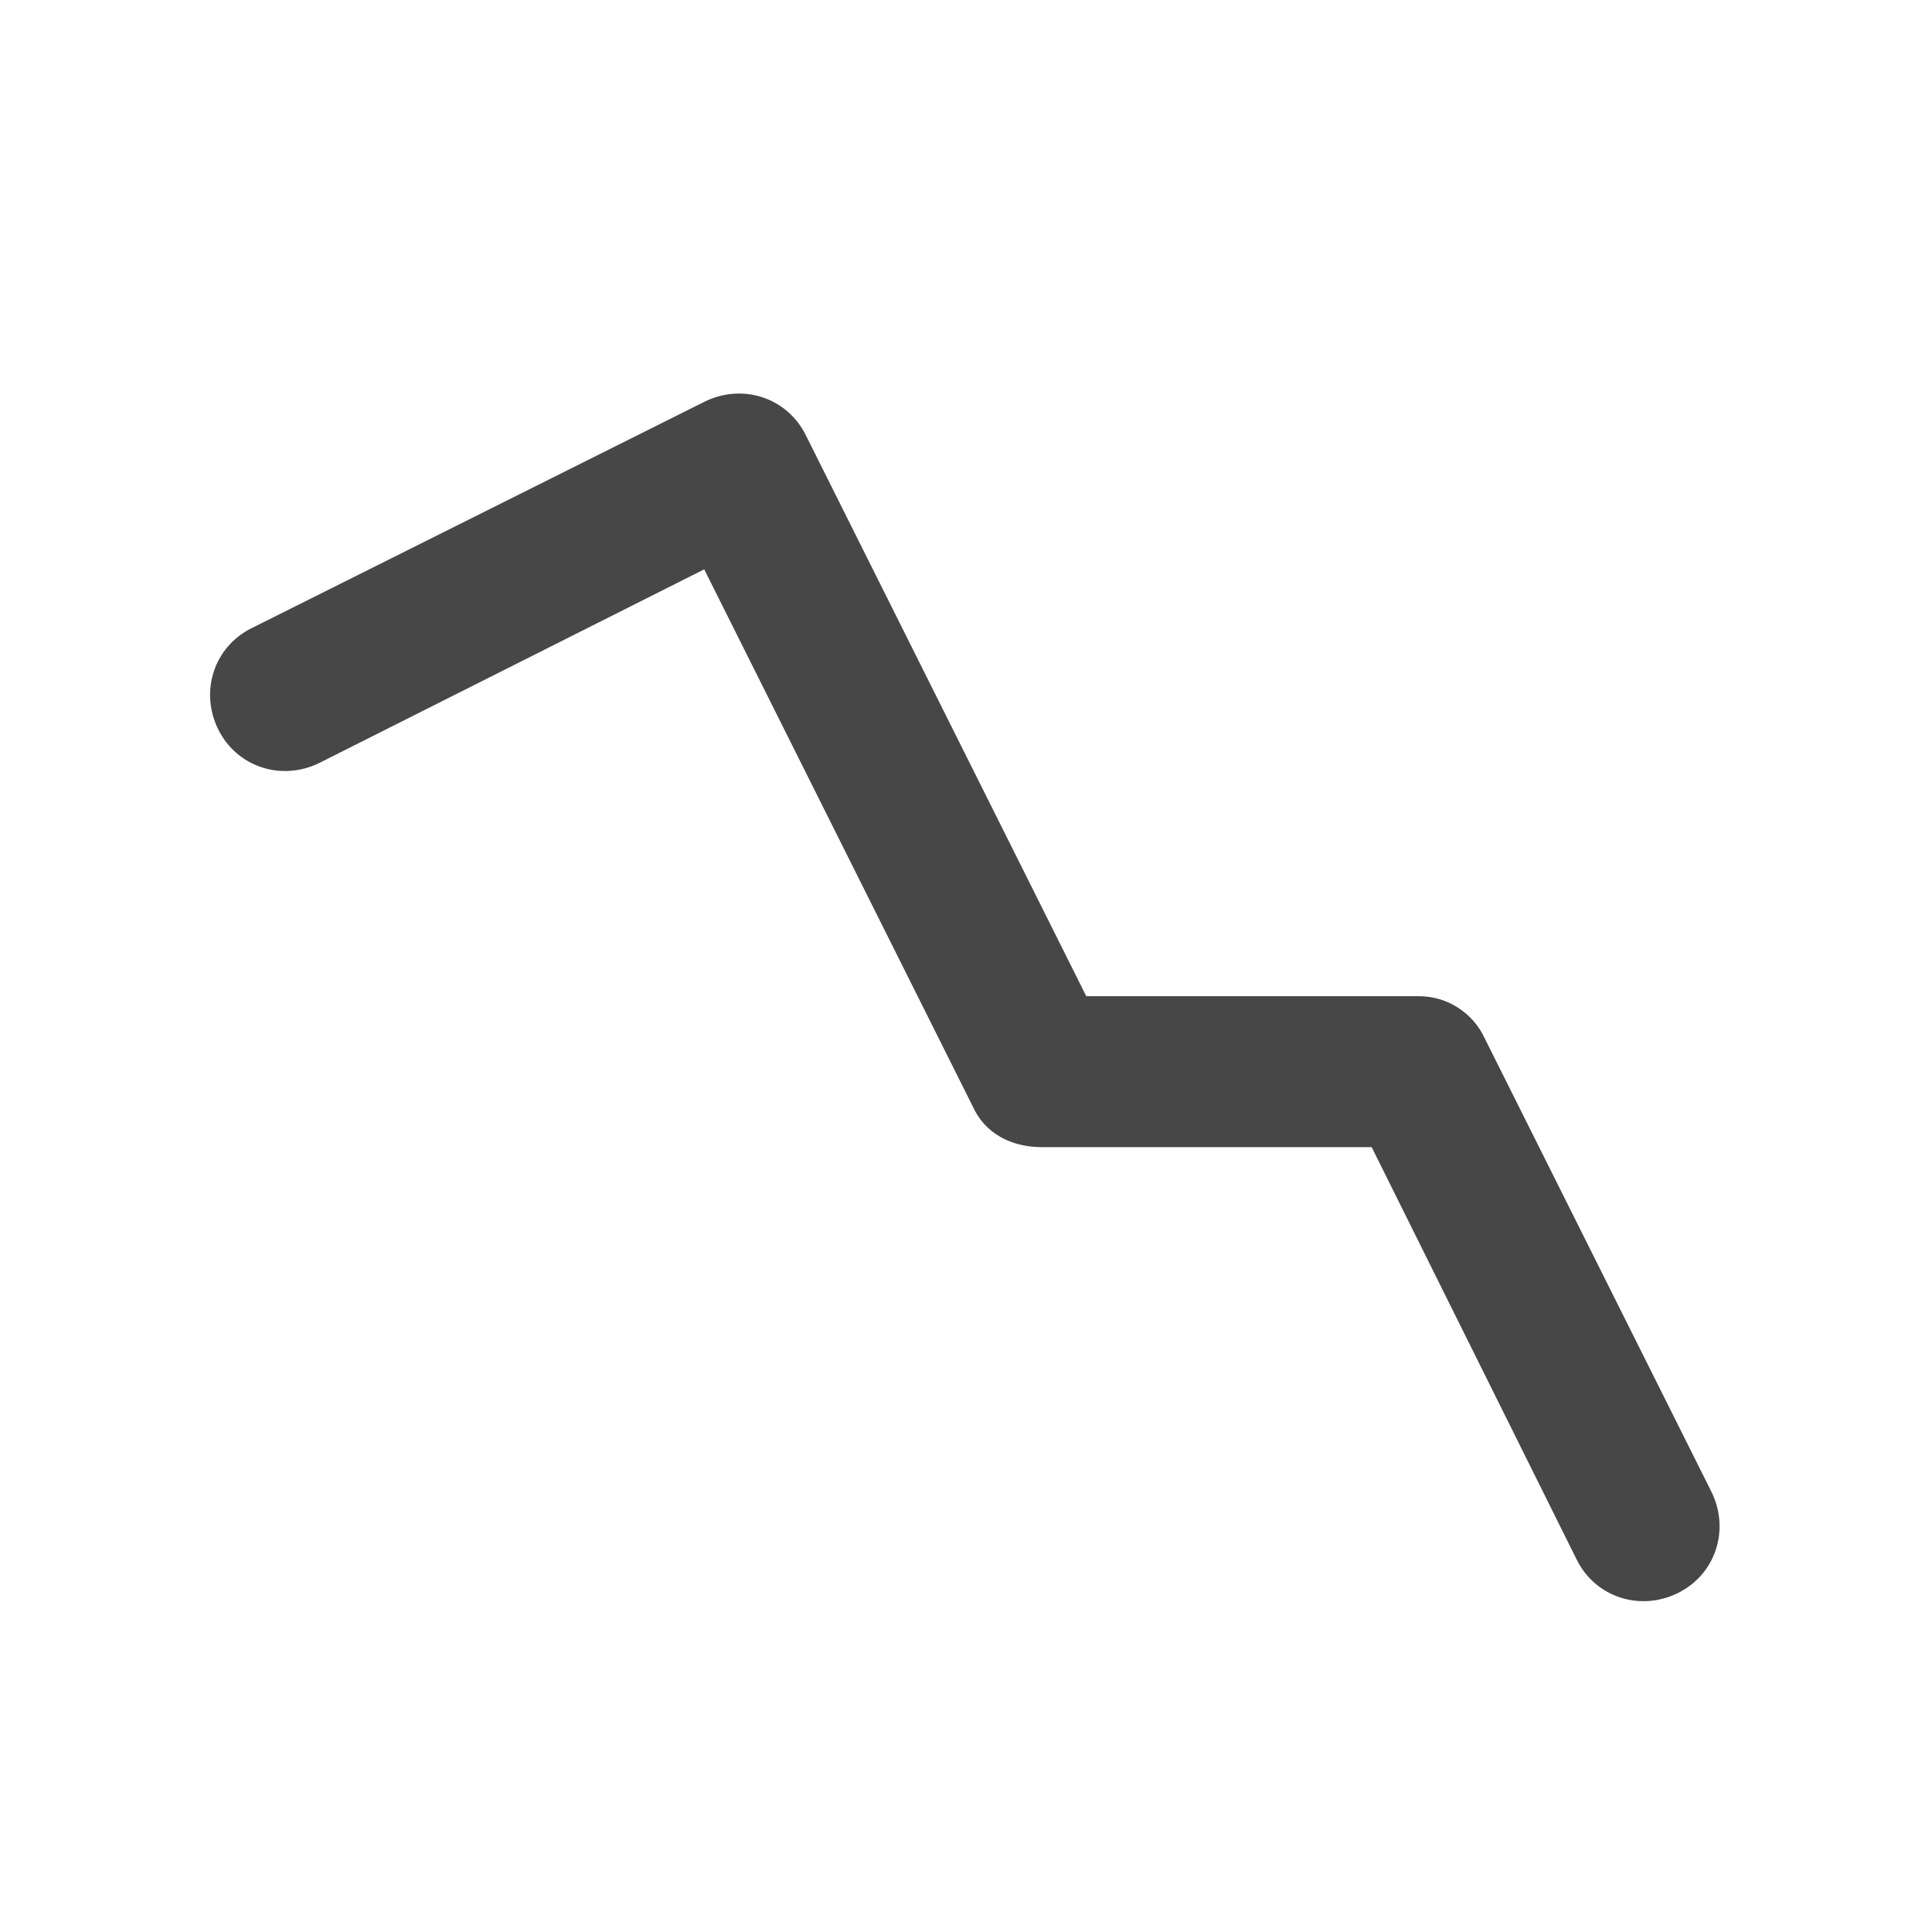 <svg width="32" height="32" viewBox="0 0 32 32" fill="none" xmlns="http://www.w3.org/2000/svg">
<g id="standalone / md / chart-trend-down-md / fill">
<path id="icon" d="M11.664 6.656C12.289 6.344 13.031 6.578 13.344 7.203L17.992 16.5H23.5C23.969 16.5 24.398 16.773 24.594 17.203L28.344 24.703C28.656 25.328 28.422 26.07 27.797 26.383C27.172 26.695 26.43 26.461 26.117 25.836L22.719 19H17.25C16.742 19 16.312 18.766 16.117 18.336L11.664 9.43L5.297 12.633C4.672 12.945 3.93 12.711 3.617 12.086C3.305 11.461 3.539 10.719 4.164 10.406L11.664 6.656Z" fill="black" fill-opacity="0.72"/>
</g>
</svg>
